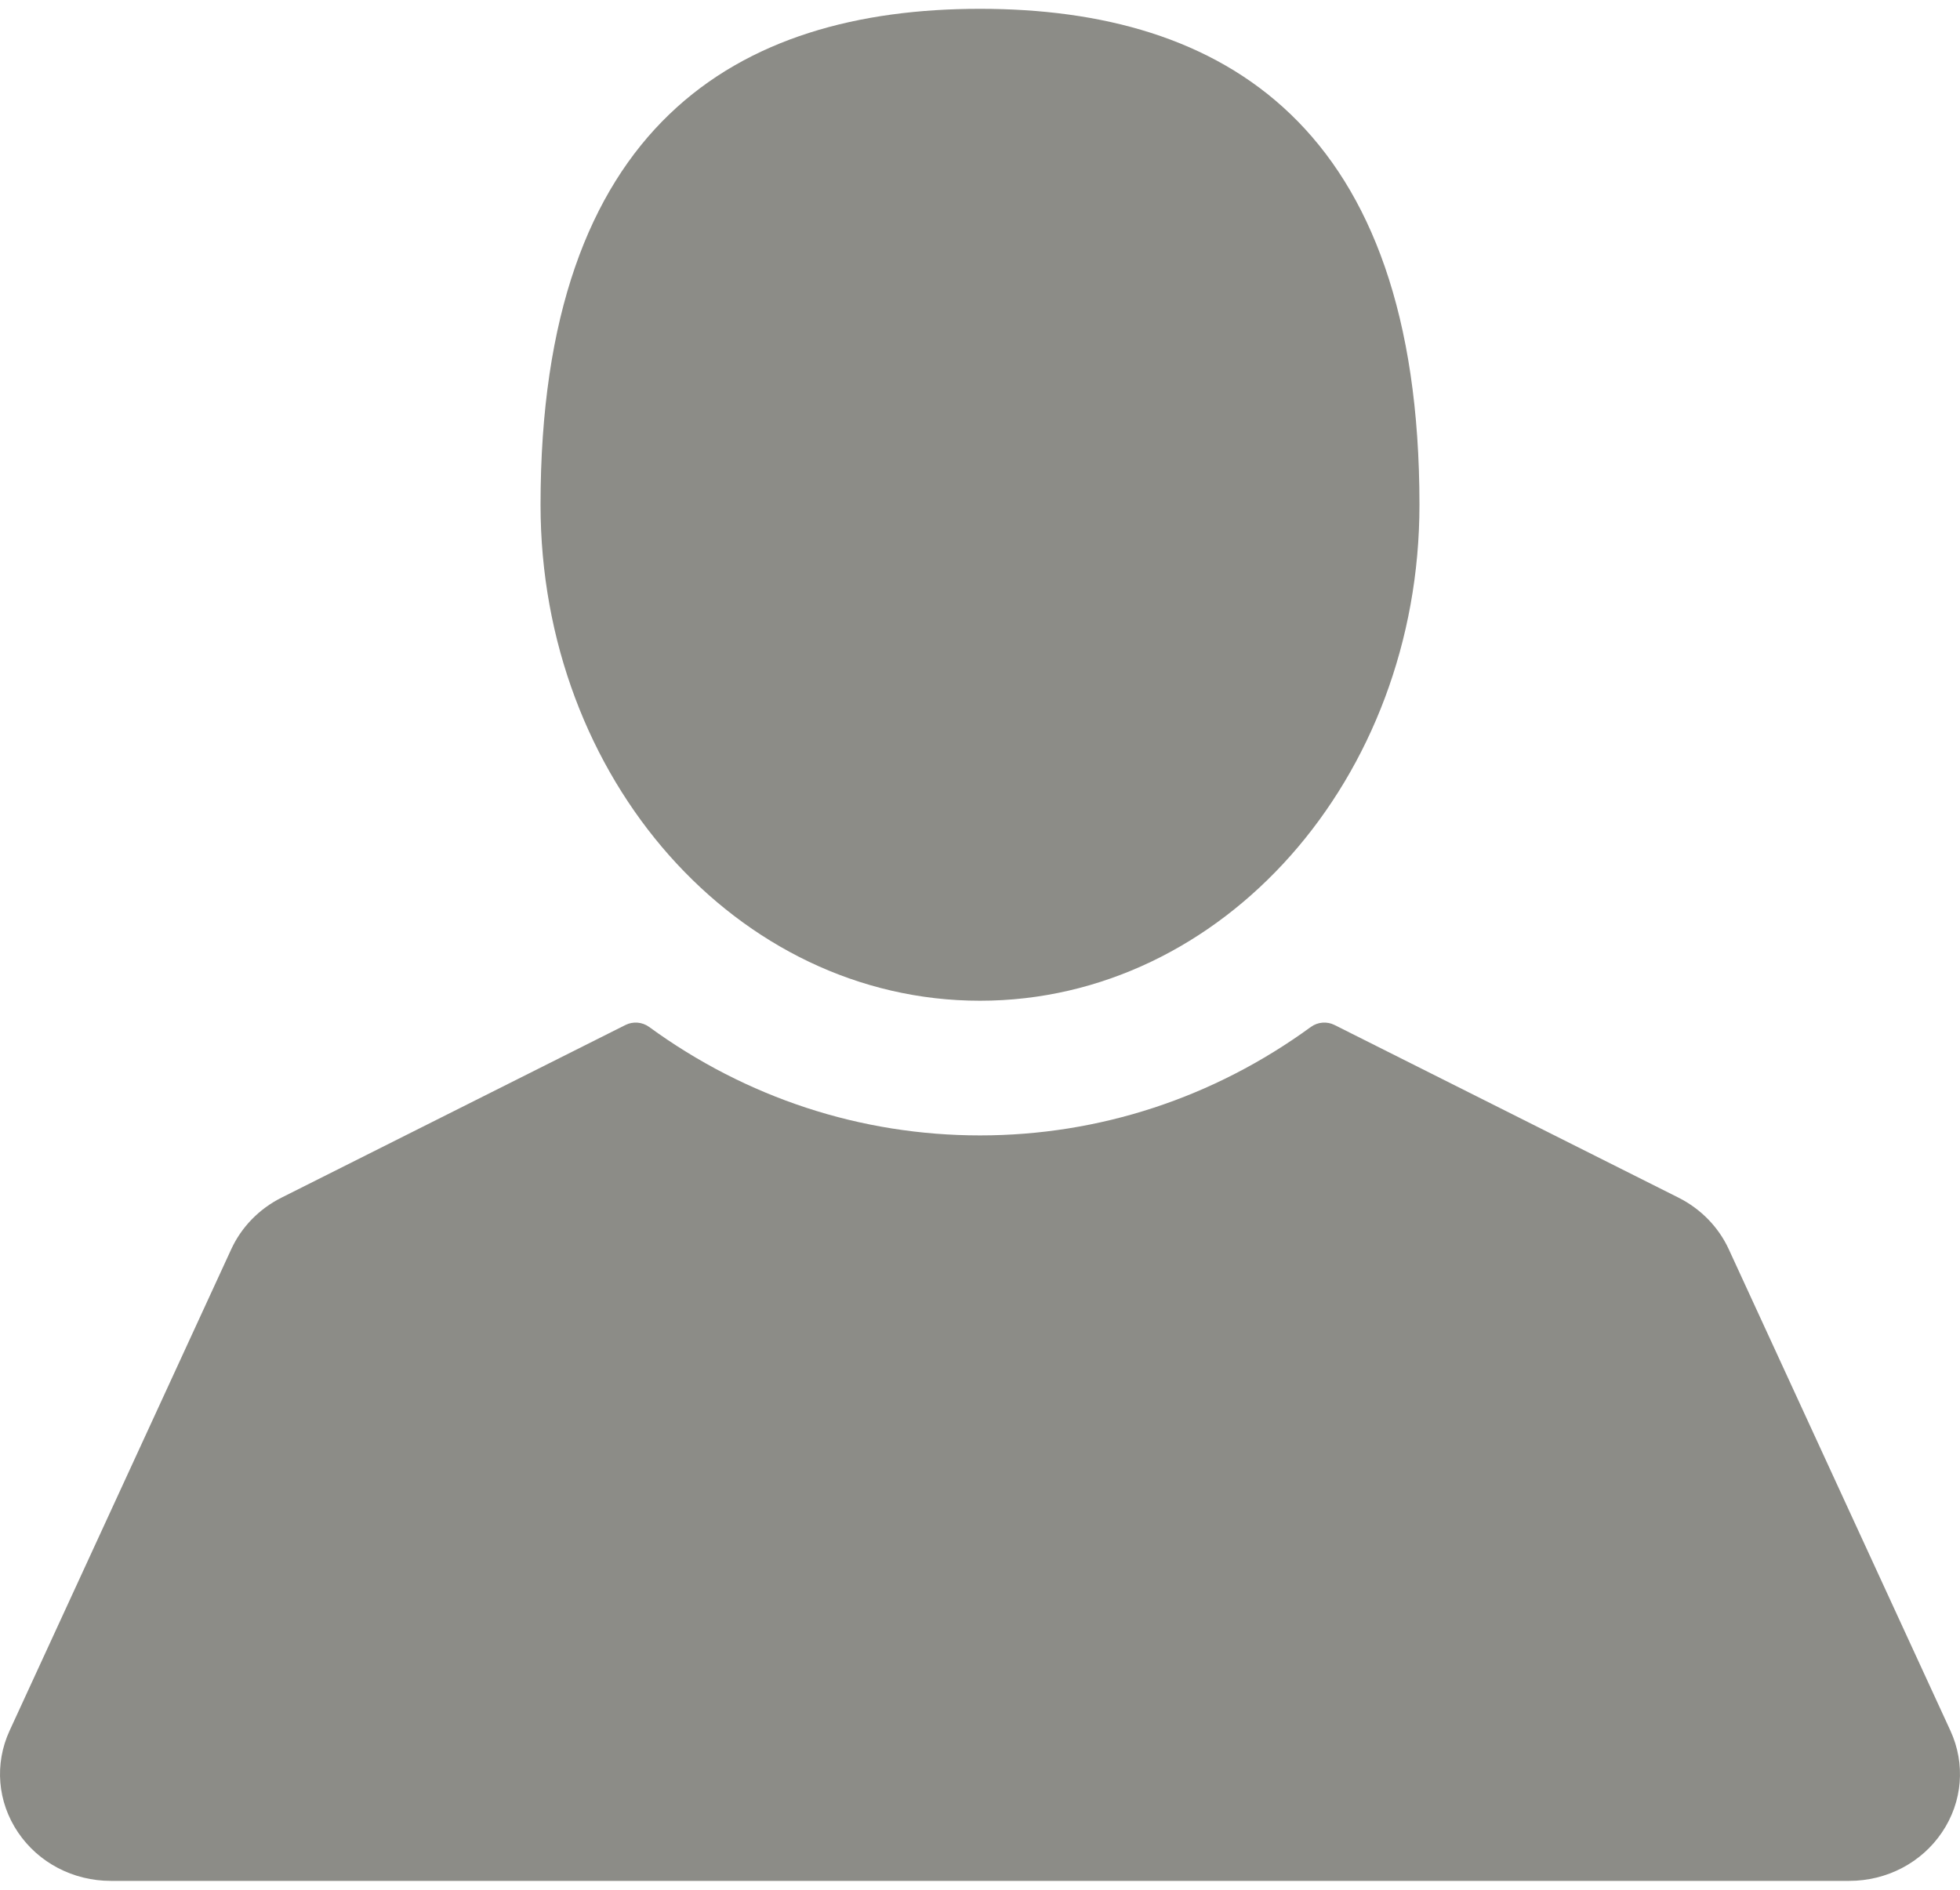 <svg width="28" height="27" viewBox="0 0 28 27" fill="none" xmlns="http://www.w3.org/2000/svg">
<g clip-path="url(#clip0)">
<path d="M14 14.298C17.467 14.298 20.278 11.125 20.278 7.212C20.278 1.785 17.467 0.126 14 0.126C10.533 0.126 7.722 1.785 7.722 7.212C7.722 11.125 10.533 14.298 14 14.298Z" fill="#8C8C87"/>
<path d="M27.863 24.727L24.696 17.847C24.551 17.532 24.296 17.271 23.98 17.112L19.064 14.644C18.956 14.59 18.825 14.601 18.727 14.672C17.337 15.686 15.702 16.222 14 16.222C12.298 16.222 10.663 15.686 9.273 14.672C9.175 14.601 9.044 14.59 8.936 14.644L4.02 17.112C3.703 17.271 3.449 17.532 3.304 17.847L0.137 24.727C-0.081 25.201 -0.037 25.744 0.257 26.179C0.55 26.614 1.046 26.873 1.584 26.873H26.416C26.954 26.873 27.45 26.614 27.743 26.179C28.037 25.744 28.081 25.201 27.863 24.727Z" fill="#8C8C87"/>
</g>
<defs>
<clipPath id="clip0">
<rect width="28" height="27" fill="white"/>
</clipPath>
</defs>
</svg>
